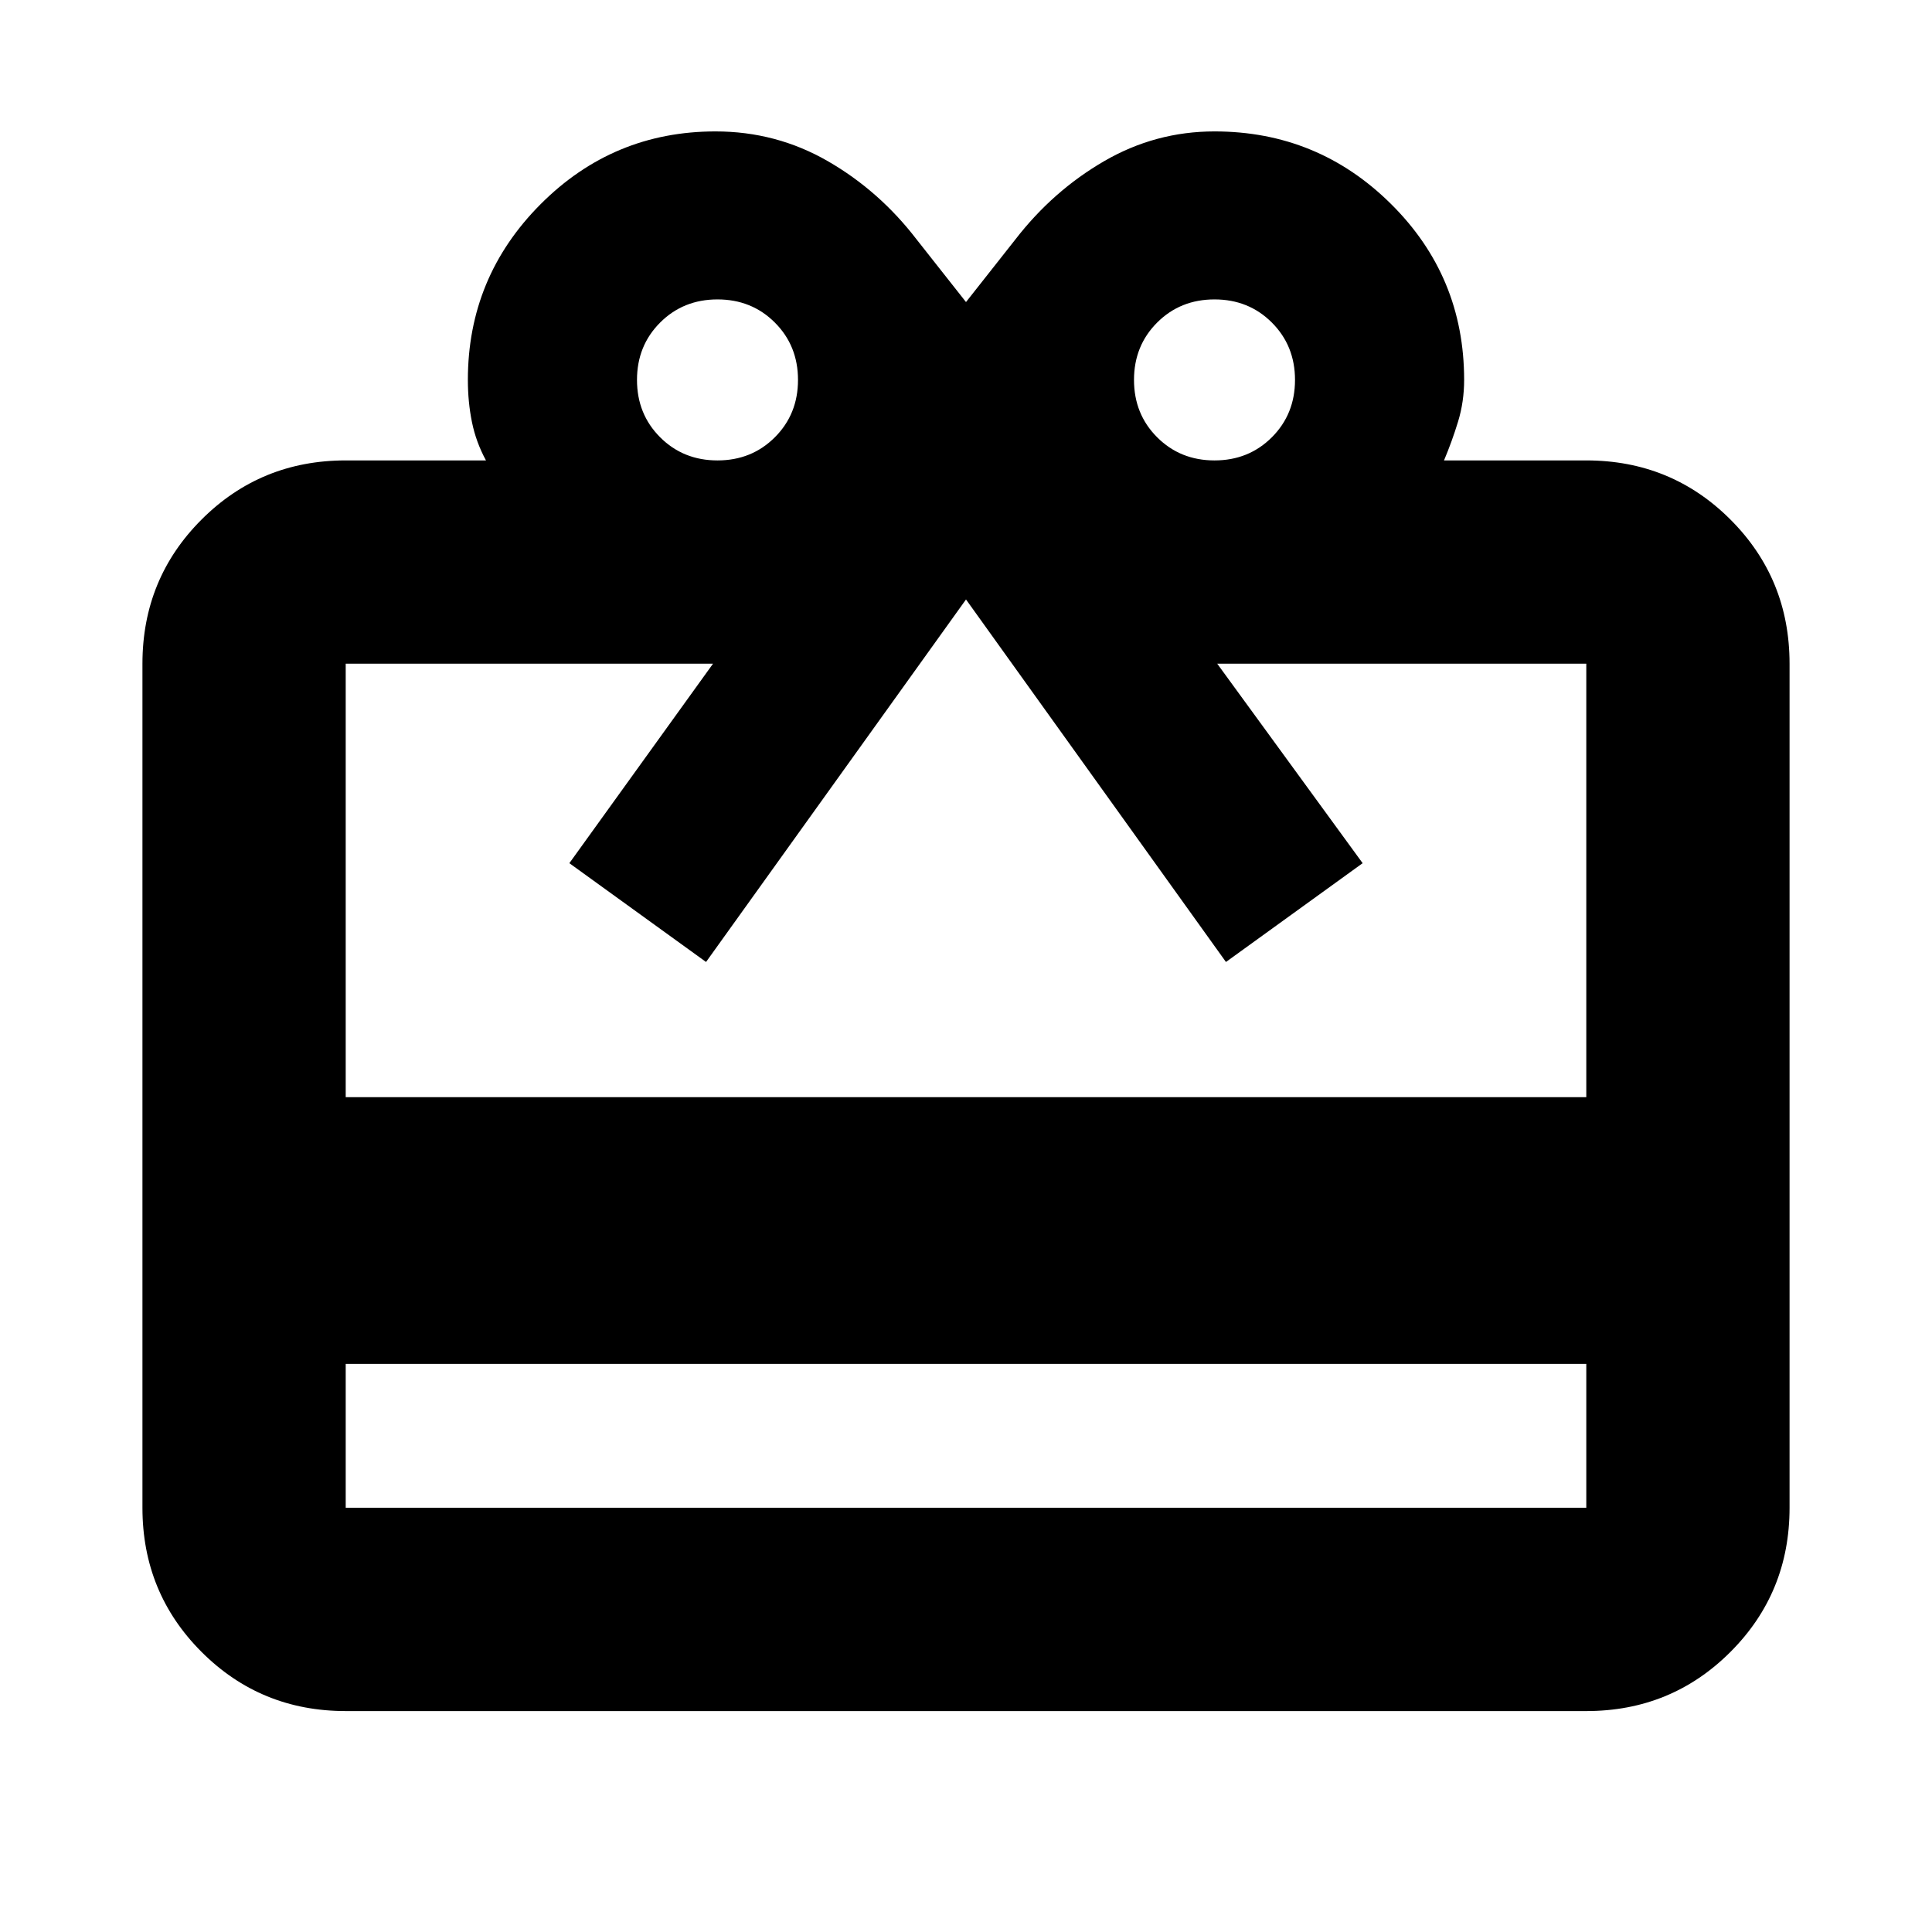 <svg xmlns="http://www.w3.org/2000/svg" height="24" viewBox="0 -960 960 960" width="24"><path d="M171.78-282.3v71.52h616.44v-71.52H171.78Zm0-448.92h69.7q-4.94-9.06-6.97-19.04-2.03-9.98-2.03-20.96 0-51.03 36.07-87.25 36.08-36.23 86.97-36.23 30.15 0 55.77 14.75 25.62 14.75 44.19 38.95L480-809.91 504.52-841q18.63-24.13 44.1-38.91 25.47-14.79 54.86-14.79 51.31 0 87.67 36.02 36.37 36.01 36.37 87.46 0 10.82-3 20.66t-7 19.34h70.7q42.24 0 71.62 29.38 29.38 29.38 29.38 71.62v419.44q0 42.24-29.38 71.62-29.38 29.38-71.62 29.38H171.78q-42.24 0-71.62-29.38-29.38-29.38-29.38-71.62v-419.44q0-42.24 29.38-71.62 29.38-29.38 71.62-29.38Zm0 316.39h616.44v-215.39H604.83l72.26 99.13L609.17-482 480-662.13 350.83-482l-67.92-49.09 71.39-99.13H171.78v215.39Zm184.74-316.39q17 0 28.5-11.5t11.5-28.5q0-17-11.5-28.5t-28.5-11.5q-17 0-28.5 11.5t-11.5 28.5q0 17 11.5 28.5t28.5 11.5Zm246.96 0q17 0 28.5-11.5t11.5-28.5q0-17-11.5-28.5t-28.5-11.5q-17 0-28.5 11.5t-11.5 28.5q0 17 11.5 28.5t28.5 11.5Z"/></svg>